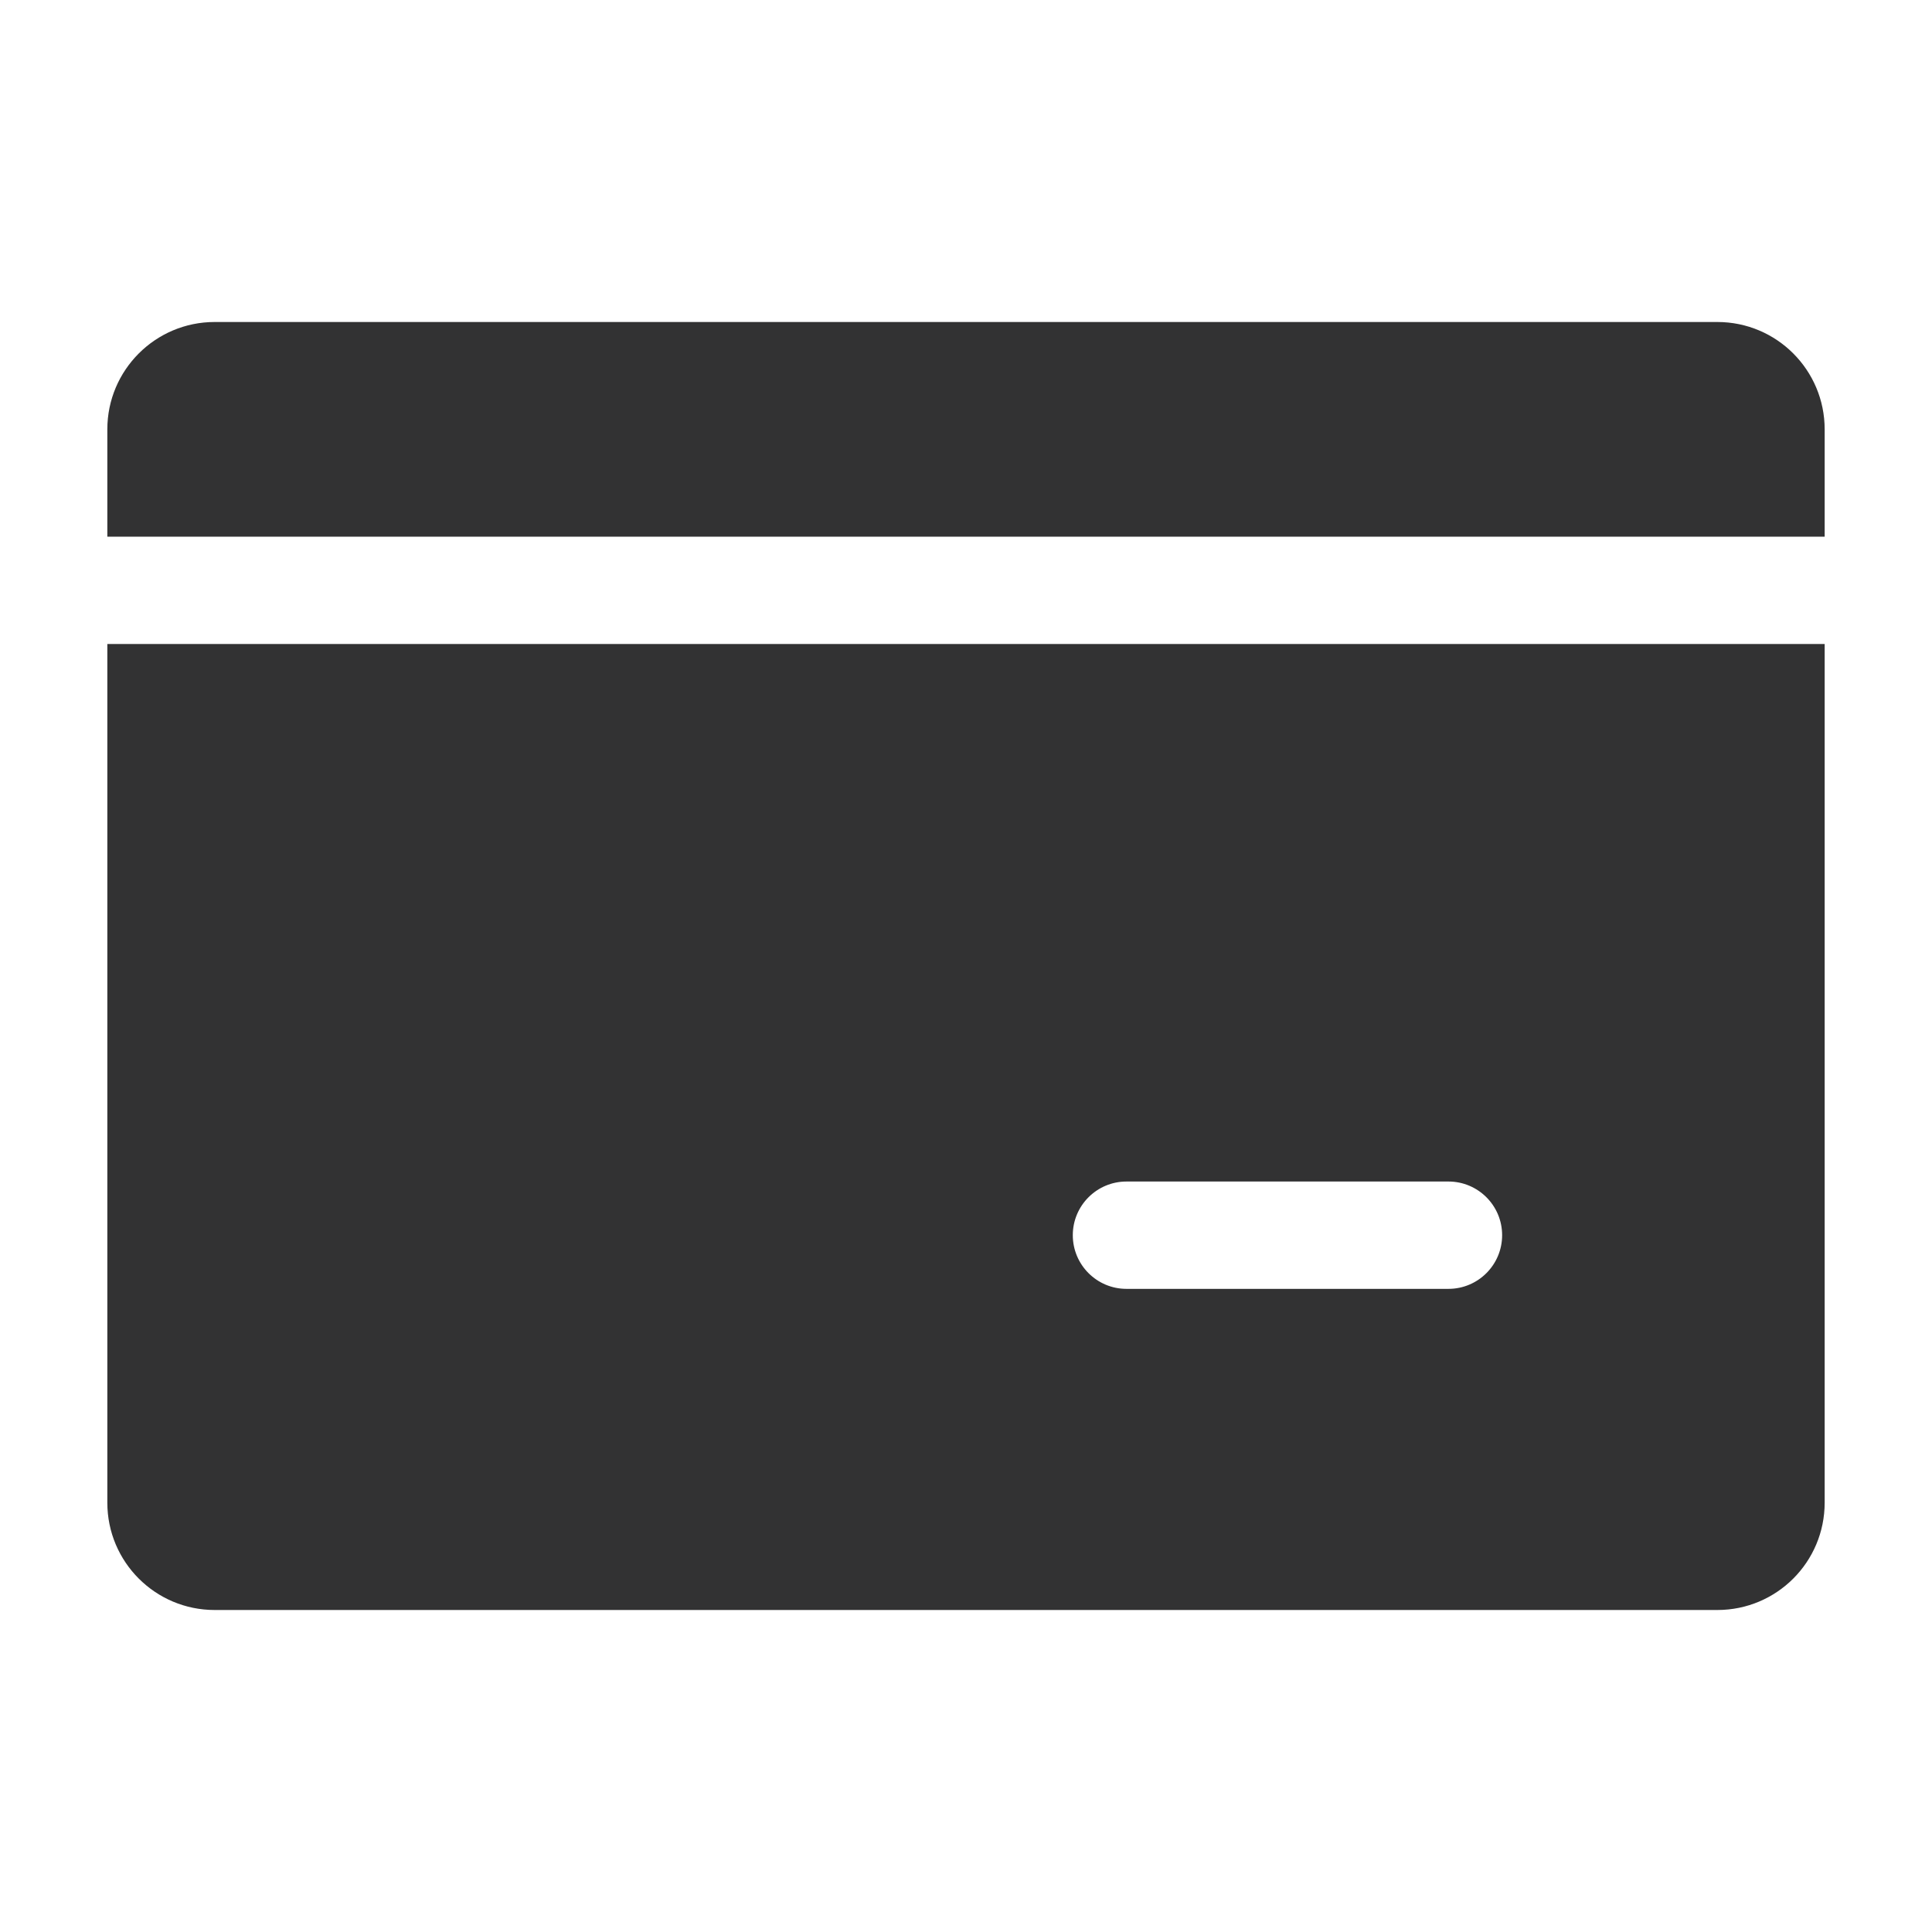 <?xml version="1.0" standalone="no"?><!DOCTYPE svg PUBLIC "-//W3C//DTD SVG 1.1//EN" "http://www.w3.org/Graphics/SVG/1.1/DTD/svg11.dtd"><svg class="icon" width="200px" height="200.00px" viewBox="0 0 1024 1024" version="1.1" xmlns="http://www.w3.org/2000/svg"><path d="M568.605 654.677c0 15.702 12.743 28.445 28.445 28.445h170.666c15.702 0 28.445-12.743 28.445-28.445 0-15.701-12.743-28.444-28.445-28.444H597.049c-15.702 0-28.445 12.743-28.445 28.444z m-511.715-313.344h910.221v455.112c0 31.459-25.429 56.888-56.888 56.888H113.777c-31.403 0-56.888-25.429-56.888-56.888V341.333z m910.221-113.777v56.888H56.889v-56.889c0-31.402 25.485-56.888 56.888-56.888H910.223c31.459 0 56.888 25.486 56.888 56.888z" fill="#323233" /></svg>